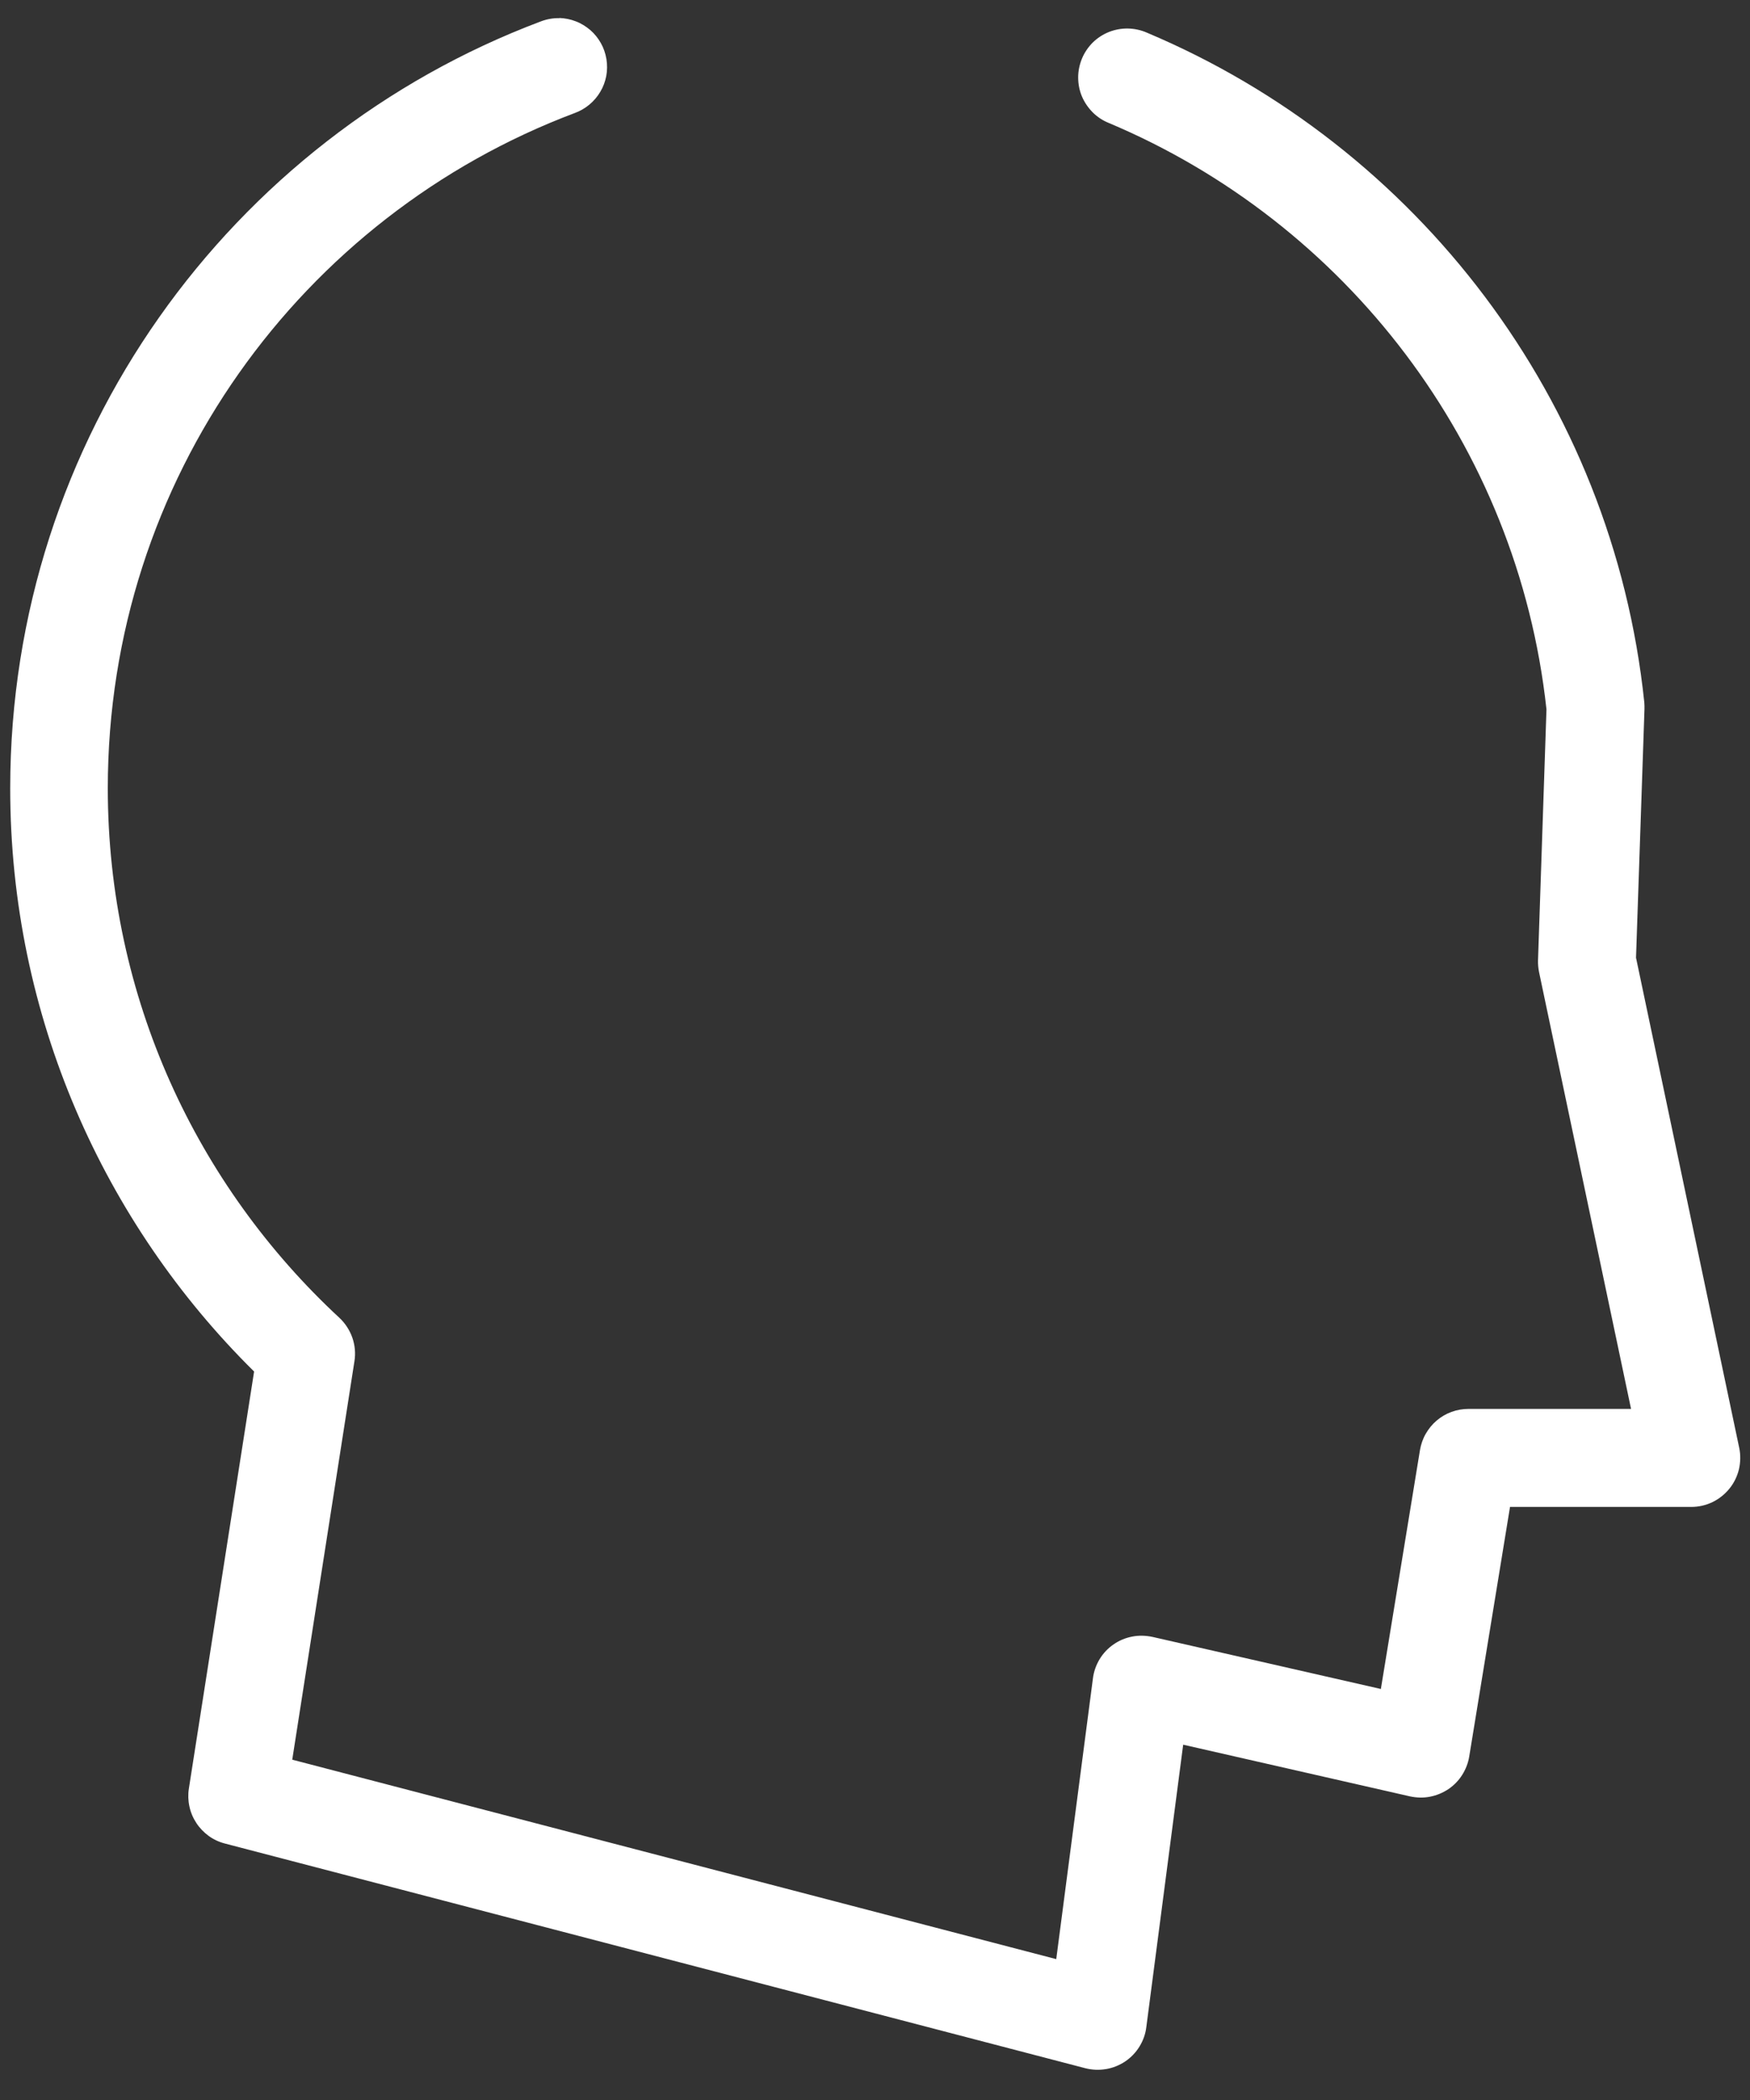 <svg width="30" height="36" viewBox="0 0 30 36" fill="none" xmlns="http://www.w3.org/2000/svg">
<rect x="0" y="0" width="30" height="36" fill="#333333" stroke="none"/>
<path fill-rule="evenodd" clip-rule="evenodd" d="M9.587 0.308C9.684 0.312 9.781 0.33 9.871 0.366C9.962 0.4 10.045 0.453 10.119 0.515C10.193 0.579 10.254 0.656 10.301 0.74C10.349 0.825 10.38 0.917 10.396 1.014C10.411 1.109 10.411 1.207 10.393 1.303C10.375 1.398 10.341 1.49 10.291 1.573C10.193 1.741 10.035 1.872 9.852 1.938C5.177 3.698 1.848 8.211 1.848 13.512C1.848 17.104 3.378 20.328 5.817 22.59C5.917 22.683 5.994 22.801 6.04 22.931C6.085 23.061 6.098 23.2 6.076 23.336L5.01 30.166L18.107 33.585L18.736 28.772C18.75 28.657 18.79 28.544 18.85 28.444C18.911 28.343 18.993 28.256 19.088 28.191C19.183 28.124 19.293 28.078 19.408 28.056C19.523 28.033 19.641 28.037 19.756 28.061L23.672 28.954L24.343 24.855C24.36 24.759 24.392 24.664 24.442 24.578C24.491 24.493 24.553 24.416 24.629 24.352C24.704 24.288 24.791 24.237 24.883 24.204C24.975 24.17 25.075 24.153 25.173 24.153H27.961L26.384 16.666C26.371 16.6 26.364 16.531 26.366 16.464L26.511 12.161C26.017 7.618 23.062 3.815 19.008 2.108C18.905 2.067 18.811 2.005 18.732 1.926C18.654 1.847 18.59 1.754 18.547 1.652C18.504 1.55 18.483 1.439 18.483 1.327C18.483 1.216 18.506 1.106 18.549 1.002C18.591 0.901 18.655 0.807 18.734 0.728C18.813 0.651 18.908 0.589 19.011 0.548C19.115 0.507 19.226 0.487 19.336 0.489C19.448 0.491 19.558 0.515 19.659 0.559C24.284 2.507 27.646 6.854 28.188 12.041C28.191 12.078 28.192 12.118 28.191 12.155L28.046 16.418L29.815 24.819C29.841 24.941 29.838 25.069 29.81 25.19C29.78 25.311 29.725 25.425 29.646 25.521C29.567 25.618 29.467 25.697 29.356 25.751C29.242 25.805 29.119 25.833 28.995 25.833H25.886L25.187 30.11C25.169 30.224 25.126 30.332 25.065 30.429C25.003 30.526 24.923 30.608 24.828 30.672C24.732 30.735 24.624 30.78 24.512 30.801C24.401 30.823 24.283 30.819 24.171 30.795L20.283 29.909L19.651 34.752C19.637 34.87 19.596 34.983 19.533 35.085C19.471 35.186 19.387 35.273 19.289 35.339C19.19 35.405 19.077 35.451 18.961 35.47C18.844 35.49 18.723 35.485 18.608 35.456L3.854 31.603C3.754 31.577 3.66 31.533 3.576 31.472C3.493 31.411 3.421 31.336 3.365 31.25C3.309 31.165 3.268 31.068 3.247 30.967C3.225 30.867 3.222 30.762 3.238 30.66L4.356 23.512C1.778 20.964 0.175 17.422 0.175 13.515C0.175 7.51 3.952 2.37 9.266 0.369C9.371 0.328 9.483 0.308 9.594 0.311L9.587 0.308Z" fill="white"/>
</svg>
